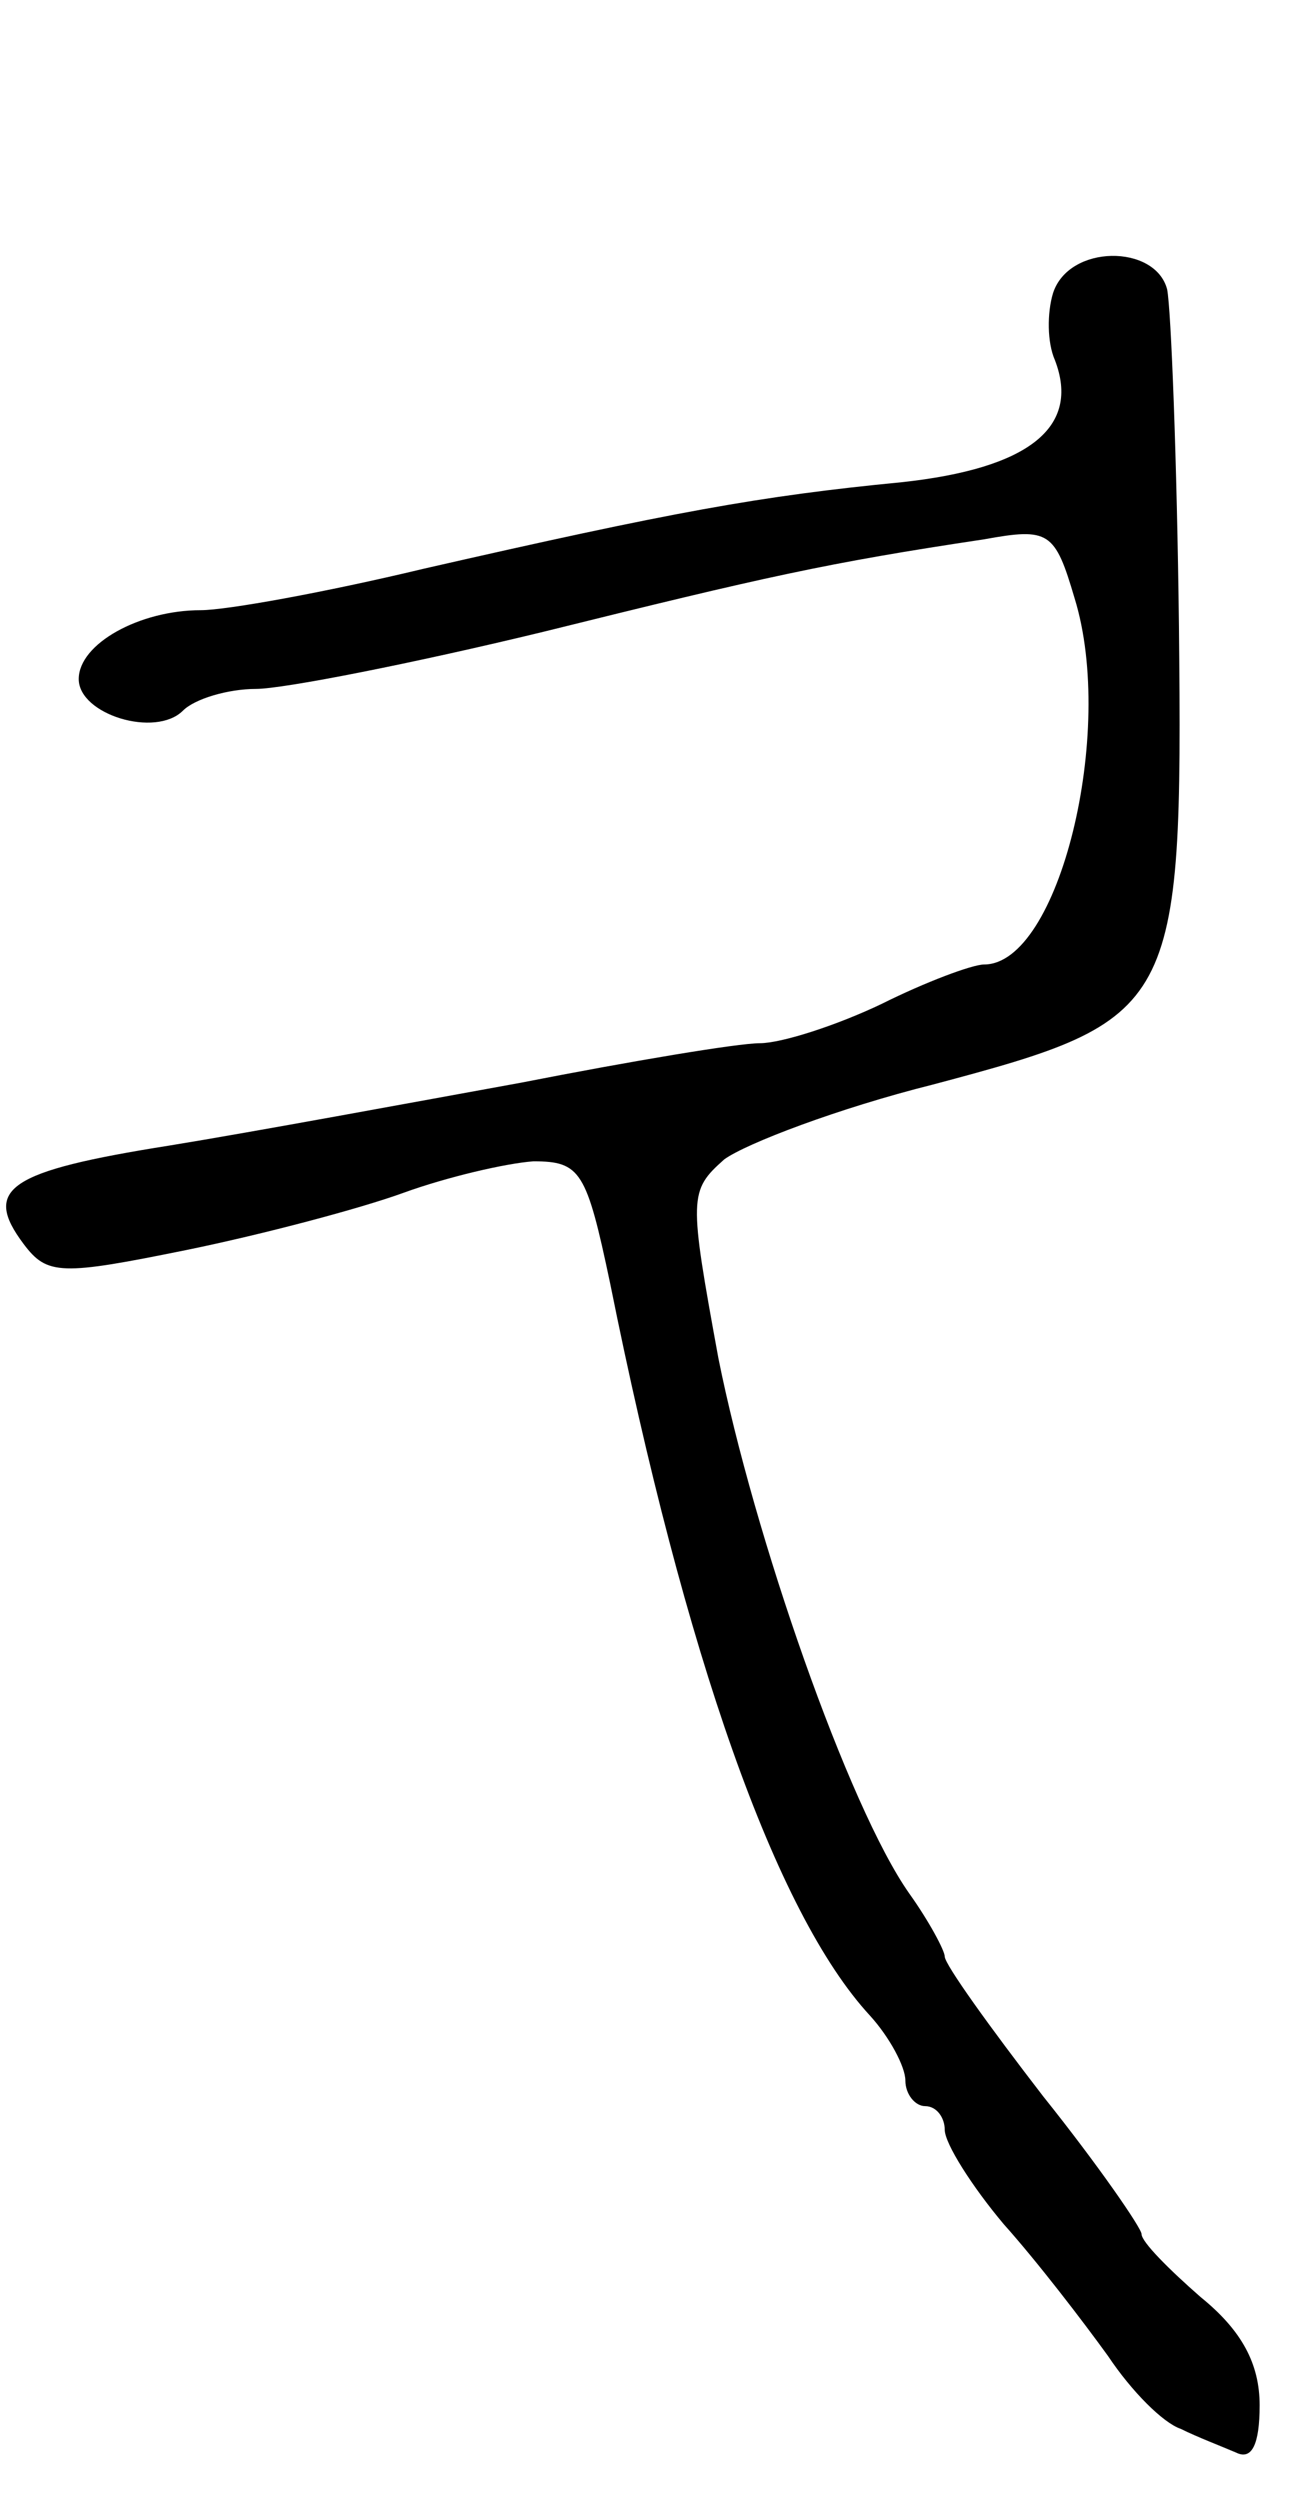<svg version="1.0" xmlns="http://www.w3.org/2000/svg"
 width="66pt" height="127pt" viewBox="0 0 66 127"
 preserveAspectRatio="xMidYMid meet">
<g transform="translate(0,127) scale(0.1,-0.1)"
fill="#000000" stroke="none">
<path d="M535 1121 c-3 -10 -3 -25 1 -34 13 -34 -13 -55 -78 -62 -72 -7 -116
-15 -243 -44 -50 -12 -100 -21 -113 -21 -31 0 -62 -17 -62 -35 0 -18 39 -30
53 -16 6 6 23 11 37 11 14 0 80 13 146 29 113 28 144 35 224 47 33 6 36 4 46
-30 21 -68 -8 -186 -46 -186 -6 0 -30 -9 -52 -20 -23 -11 -51 -20 -62 -20 -11
0 -65 -9 -121 -20 -55 -10 -136 -25 -179 -32 -82 -13 -95 -22 -74 -50 12 -16
19 -16 83 -3 39 8 88 21 110 29 22 8 52 15 66 16 24 0 27 -5 39 -62 38 -189
84 -320 132 -372 10 -11 18 -26 18 -33 0 -7 5 -13 10 -13 6 0 10 -6 10 -12 0
-7 14 -29 30 -48 17 -19 40 -49 53 -67 12 -18 28 -34 37 -37 8 -4 21 -9 28
-12 8 -4 12 4 12 24 0 21 -9 38 -30 55 -16 14 -30 28 -30 32 0 3 -22 35 -50
70 -27 35 -50 67 -50 71 0 3 -8 18 -18 32 -31 44 -79 182 -97 272 -15 82 -15
85 3 101 11 8 58 26 106 38 124 33 127 37 125 233 -1 84 -4 161 -6 171 -6 23
-50 23 -58 -2z"/>
</g>
</svg>
